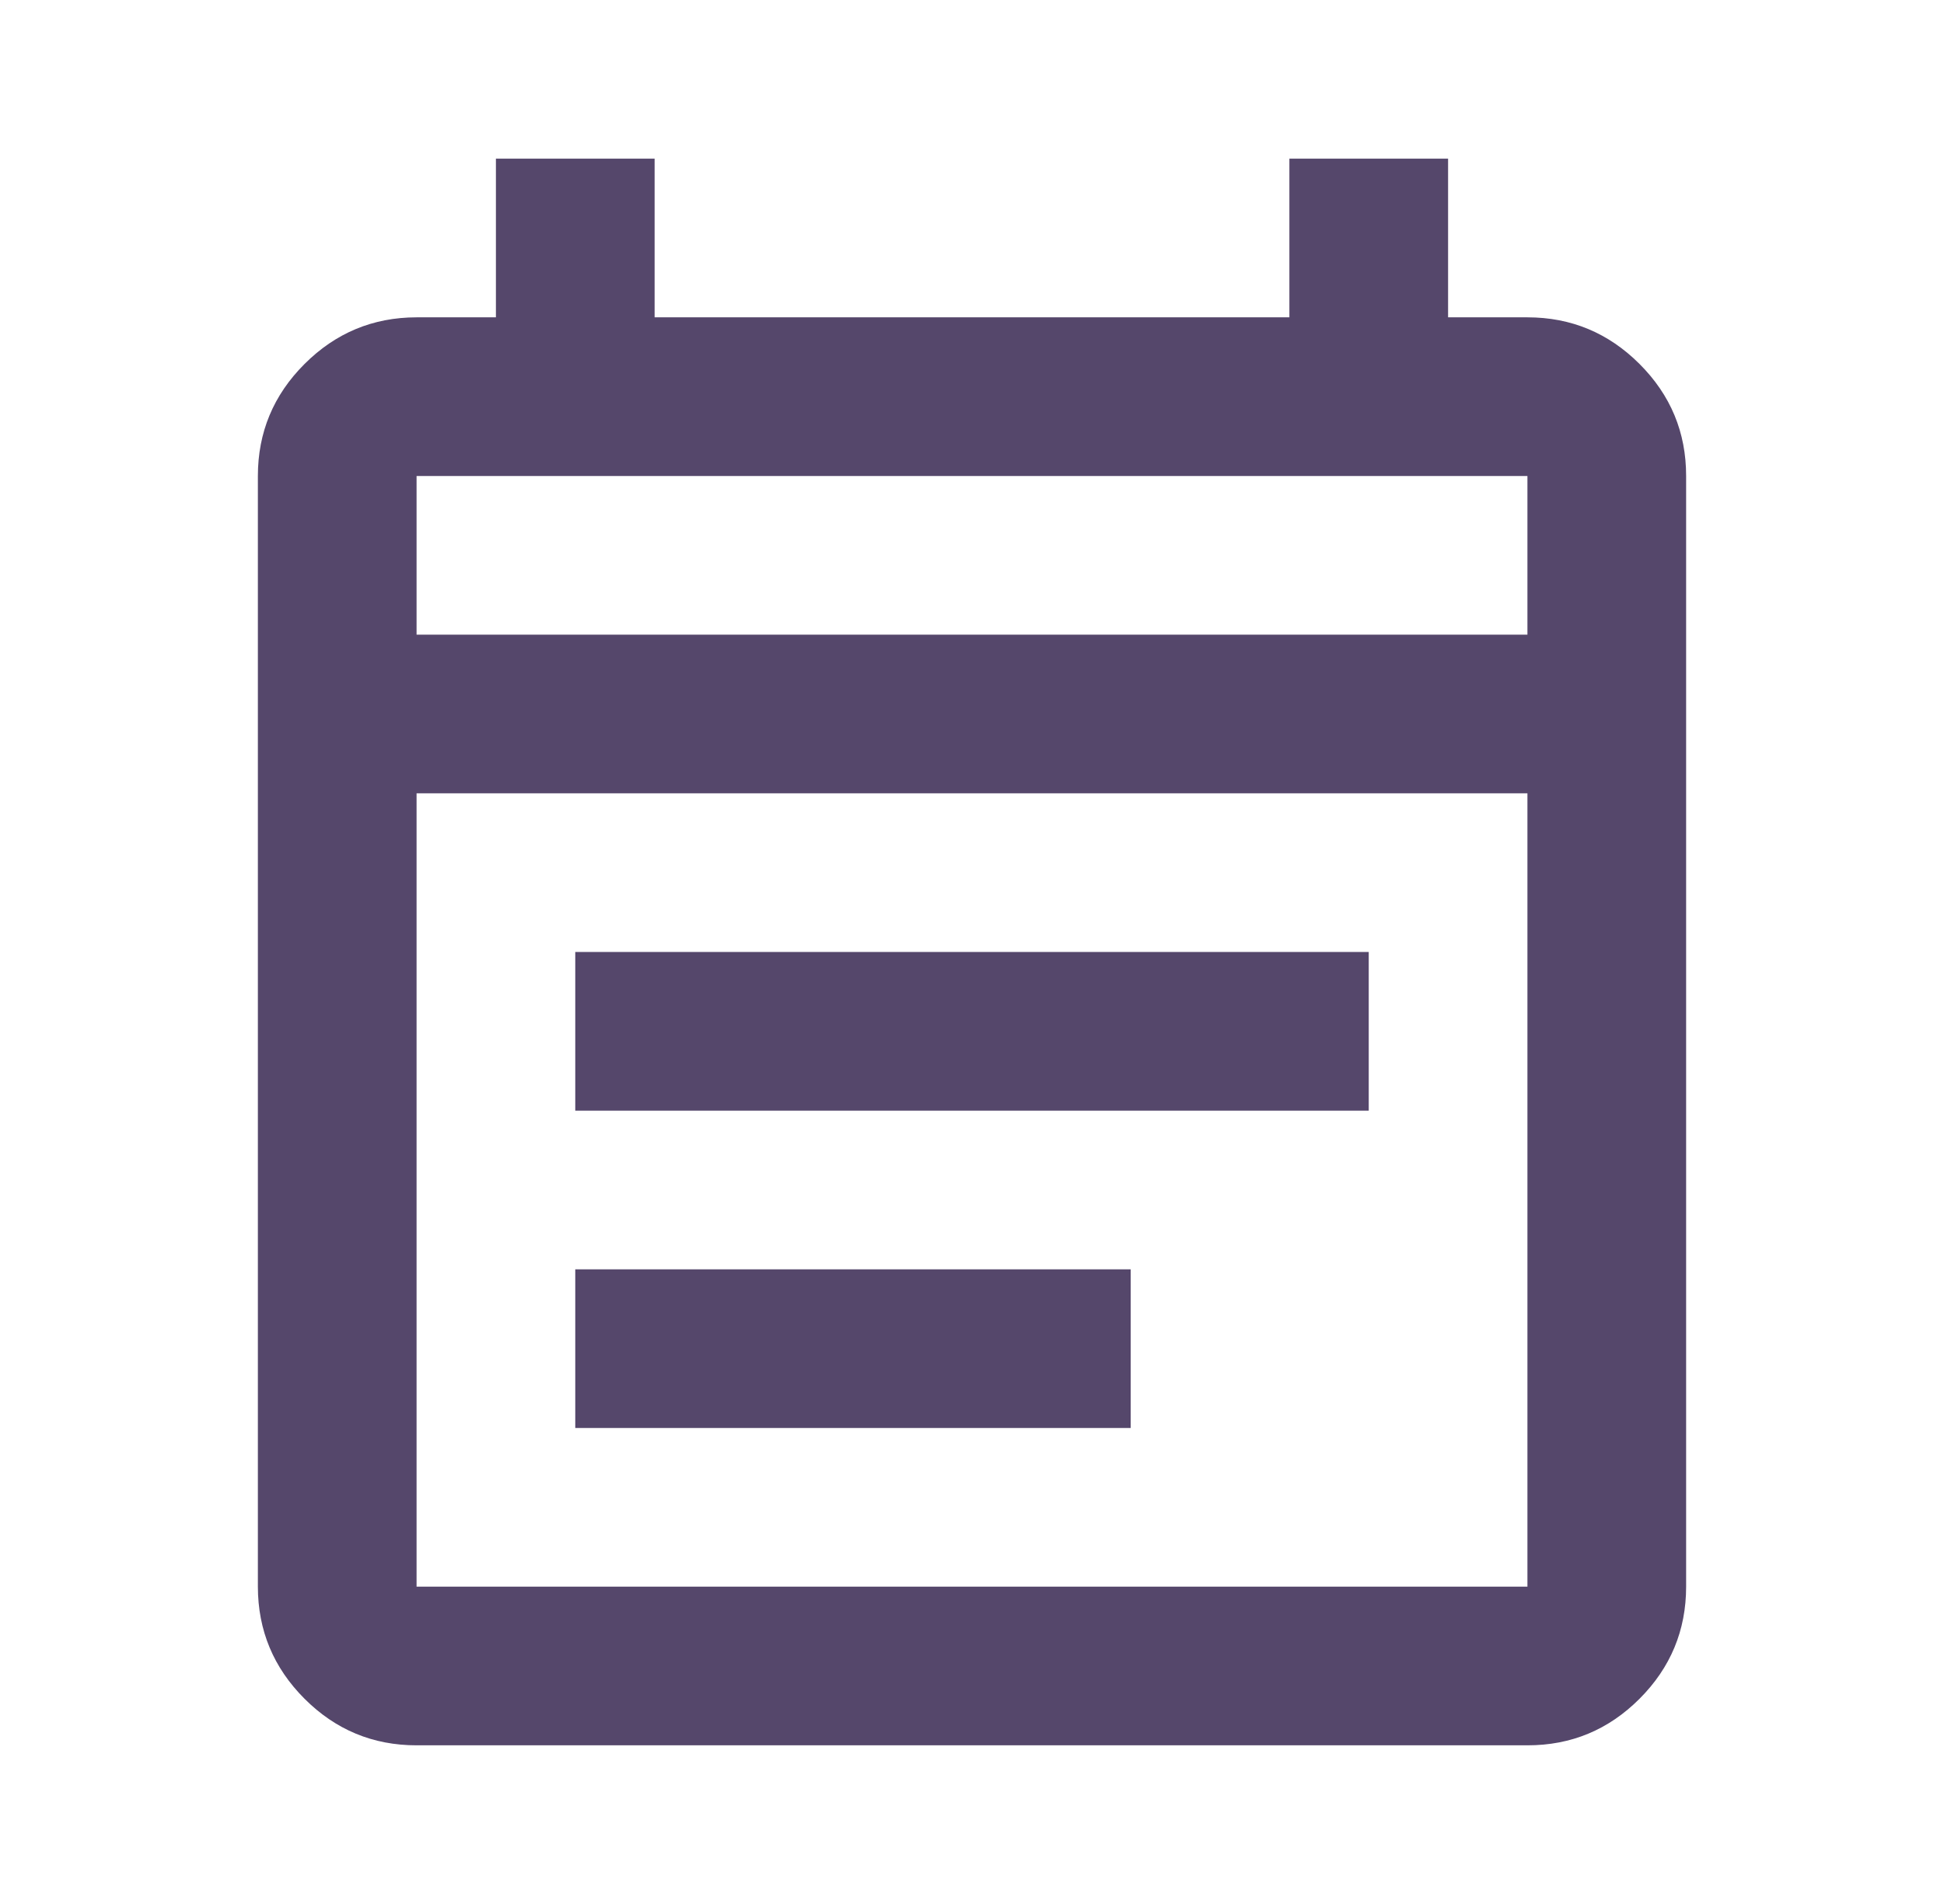 <svg width="49" height="48" viewBox="0 0 49 48" fill="none" xmlns="http://www.w3.org/2000/svg">
<path d="M10.5 44C9.4 44 8.459 43.609 7.676 42.826C6.893 42.043 6.501 41.101 6.5 40V12C6.5 10.9 6.892 9.959 7.676 9.176C8.46 8.393 9.401 8.001 10.5 8H12.5V4H16.5V8H32.5V4H36.5V8H38.5C39.6 8 40.542 8.392 41.326 9.176C42.11 9.96 42.501 10.901 42.5 12V40C42.5 41.1 42.109 42.042 41.326 42.826C40.543 43.61 39.601 44.001 38.5 44H10.5ZM10.5 40H38.5V20H10.5V40ZM10.5 16H38.5V12H10.5V16ZM14.5 28V24H34.5V28H14.5ZM14.5 36V32H28.5V36H14.5Z" fill="#55476B"/>
</svg>
